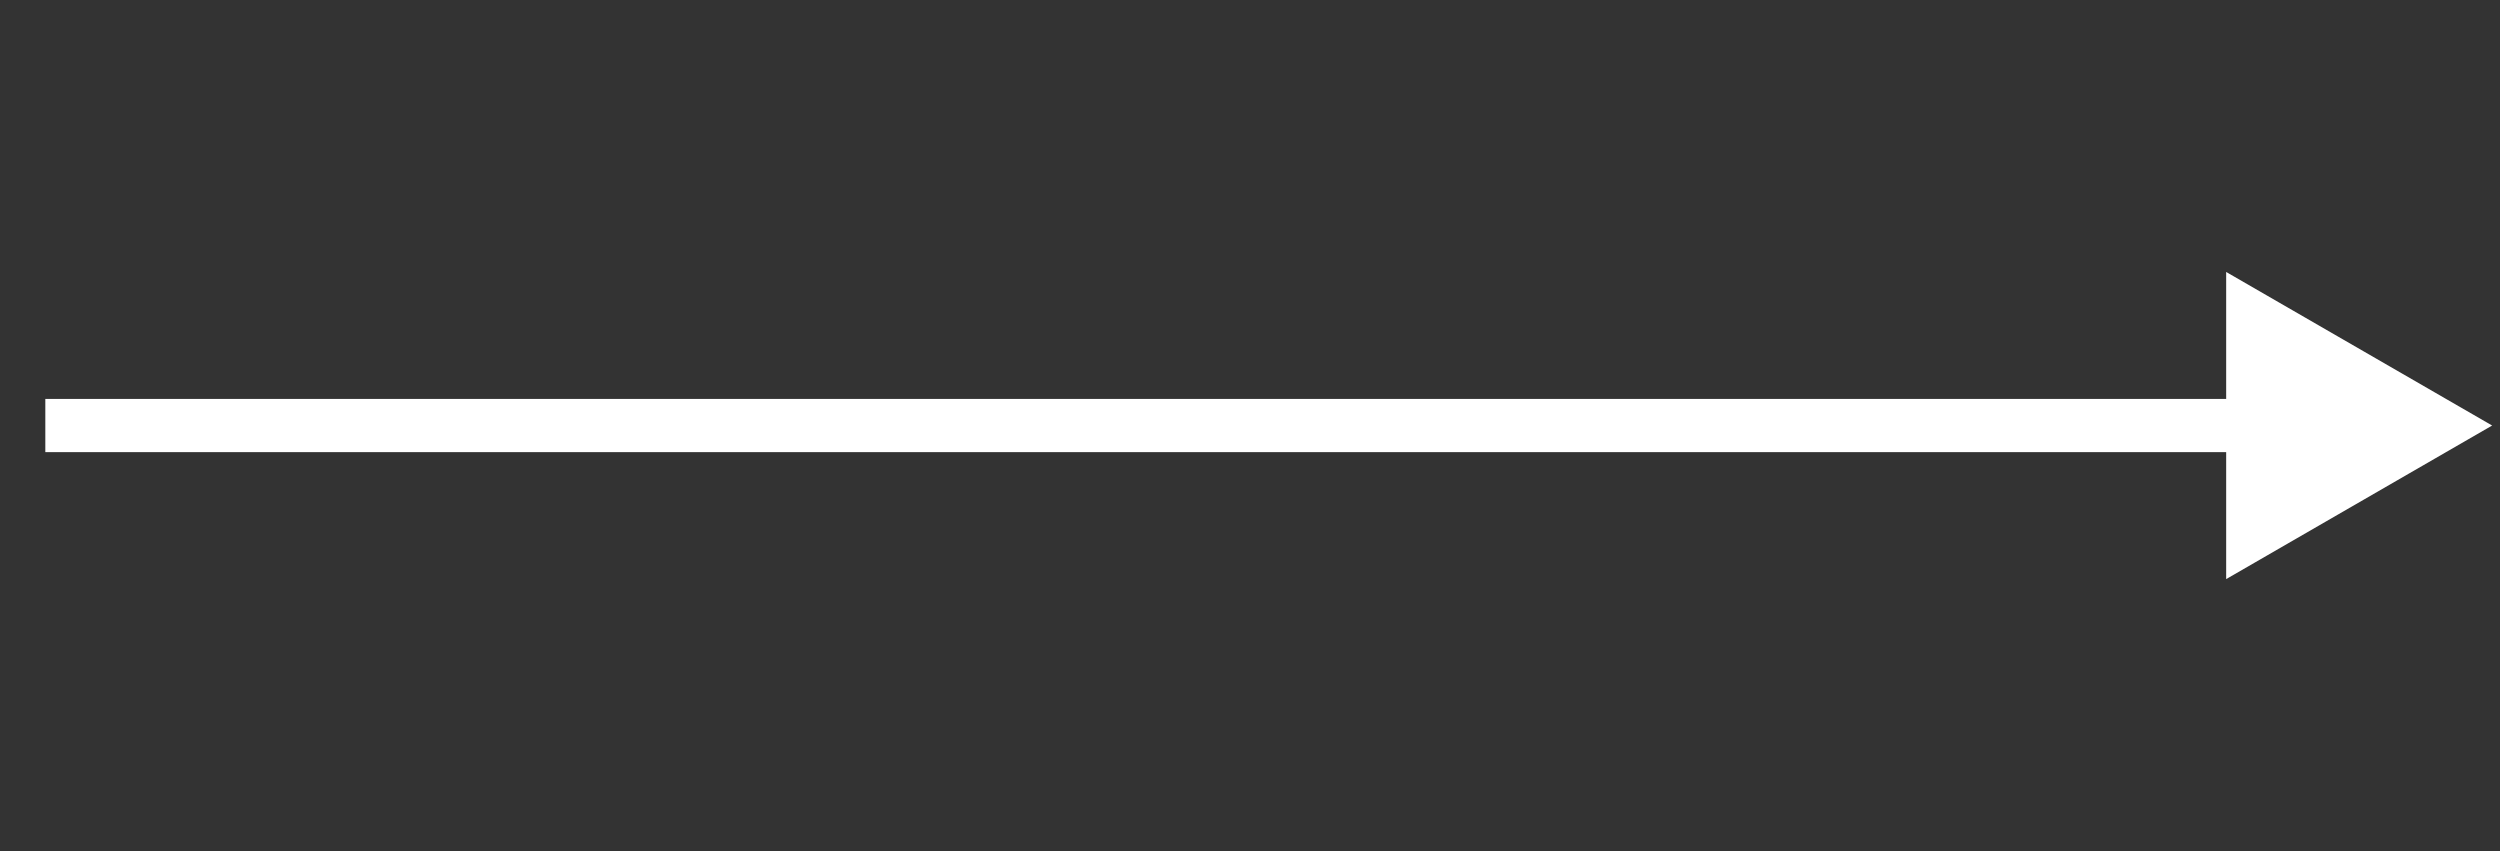 <svg width="47" height="16" viewBox="0 0 47 16" fill="none" xmlns="http://www.w3.org/2000/svg">
<rect x="0" y="0" width="47" height="16" fill="#333333" stroke="none"/>
<path d="M46.852 8L41.852 5.113L41.852 10.887L46.852 8ZM0.852 8.5L42.352 8.5L42.352 7.5L0.852 7.5L0.852 8.5Z" fill="white"/>
</svg>
